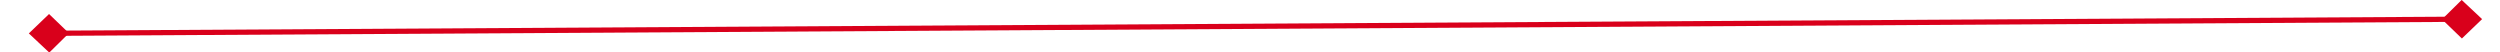 ﻿<?xml version="1.0" encoding="utf-8"?>
<svg version="1.1" xmlns:xlink="http://www.w3.org/1999/xlink" width="480px" height="10px" preserveAspectRatio="xMinYMid meet" viewBox="160 655  480 8" xmlns="http://www.w3.org/2000/svg">
  <g transform="matrix(0.5 0.866 -0.866 0.5 770.711 -16.91 )">
    <path d="M 168.9 654.8  L 165 658.5  L 168.9 662.2  L 172.7 658.5  L 168.9 654.8  Z M 632.1 662.2  L 636 658.5  L 632.1 654.8  L 628.3 658.5  L 632.1 662.2  Z " fill-rule="nonzero" fill="#d9001b" stroke="none" transform="matrix(0.495 -0.869 0.869 0.495 -369.923 680.208 )" />
    <path d="M 166 658.5  L 635 658.5  " stroke-width="1" stroke="#d9001b" fill="none" transform="matrix(0.495 -0.869 0.869 0.495 -369.923 680.208 )" />
  </g>
</svg>